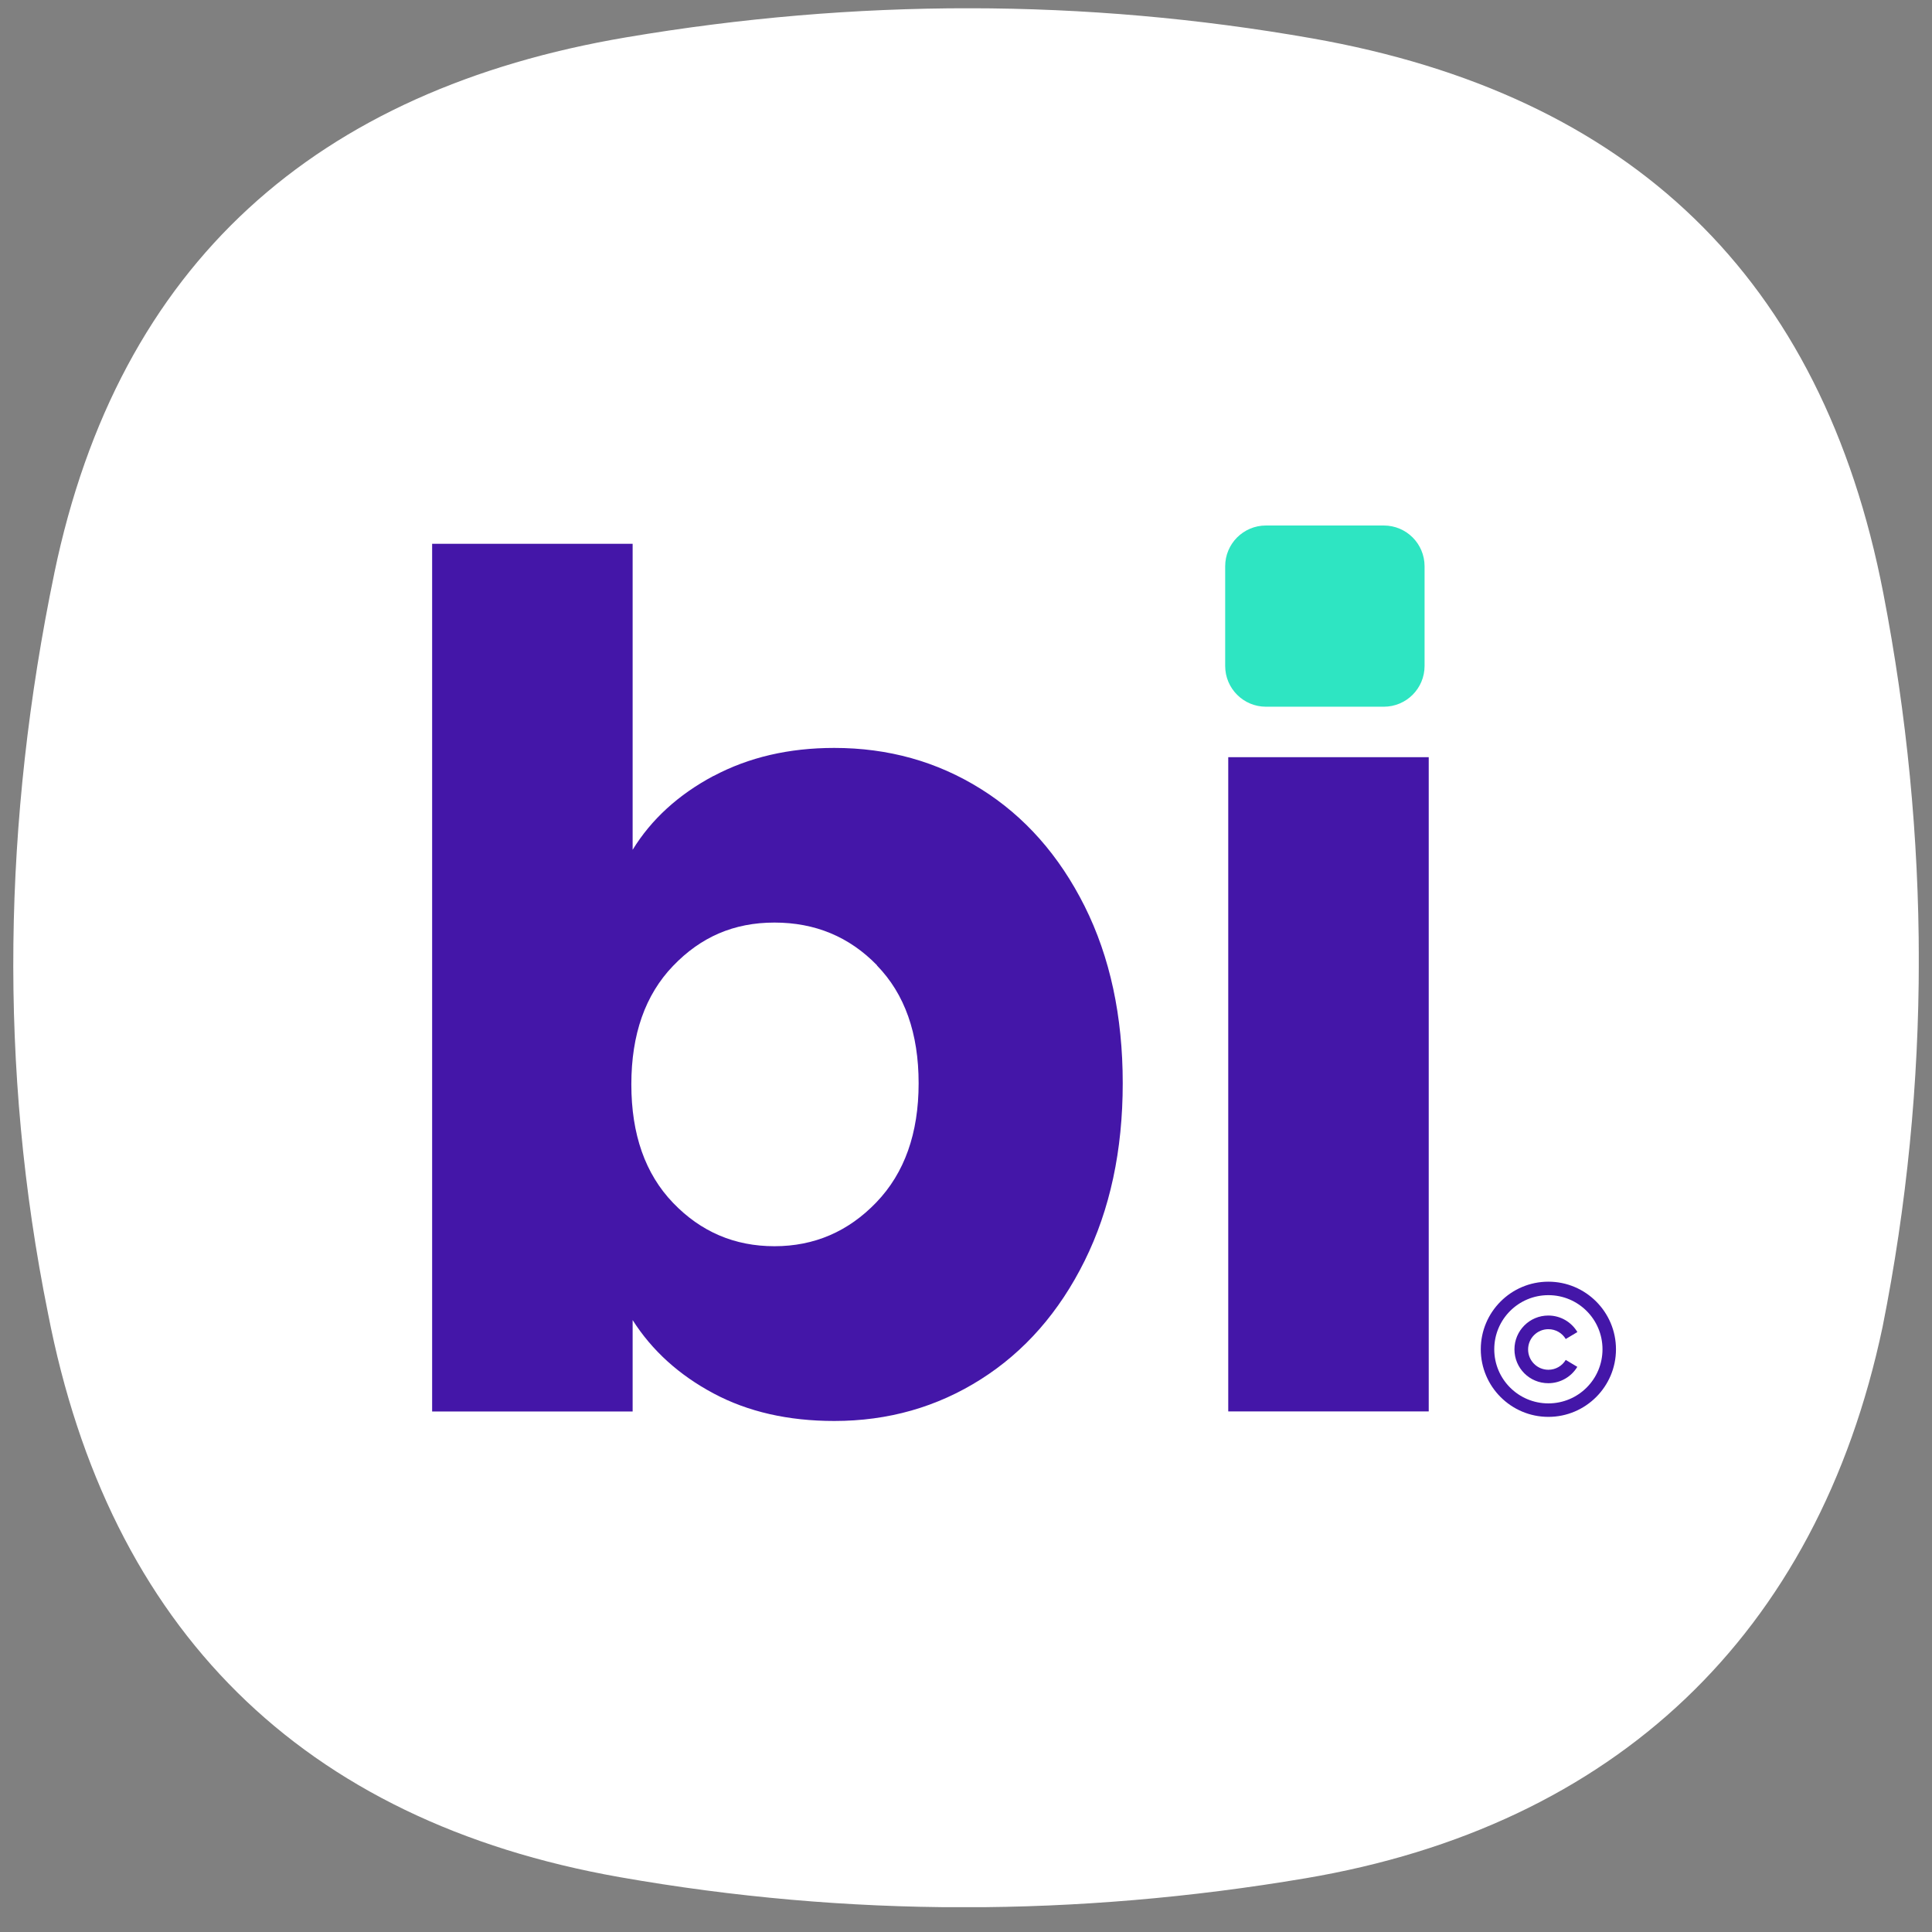 <svg width="73" height="73" viewBox="0 0 73 73" fill="none" xmlns="http://www.w3.org/2000/svg">
<rect x="0" y="0" width="73" height="73" fill="#808080" stroke="none"/>
<g clip-path="url(#clip0_320_14704)">
<path fill-rule="evenodd" clip-rule="evenodd" d="M2.05 21.667C4.484 9.926 11.98 3.385 23.67 1.409C32.31 -0.052 40.955 -0.069 49.582 1.45C61.618 3.571 68.853 10.493 71.16 22.413C72.94 31.625 72.968 40.936 71.132 50.14C68.668 61.802 60.983 68.999 49.334 70.969C40.694 72.43 32.049 72.447 23.422 70.928C11.386 68.807 4.12 61.541 1.813 49.621C-0.06 40.348 0.122 30.978 2.05 21.671V21.667Z" fill="white"/>
<path d="M52.287 19.856H47.833C46.982 19.856 46.293 20.545 46.293 21.396V25.163C46.293 26.013 46.982 26.703 47.833 26.703H52.287C53.138 26.703 53.827 26.013 53.827 25.163V21.396C53.827 20.545 53.138 19.856 52.287 19.856Z" fill="#2EE5C2"/>
<path d="M26.959 29.322C28.289 28.614 29.808 28.26 31.523 28.26C33.562 28.26 35.407 28.775 37.061 29.81C38.714 30.844 40.02 32.322 40.982 34.24C41.941 36.161 42.422 38.389 42.422 40.929C42.422 43.469 41.941 45.706 40.982 47.641C40.023 49.576 38.714 51.068 37.061 52.116C35.407 53.165 33.562 53.691 31.523 53.691C29.781 53.691 28.258 53.343 26.959 52.649C25.66 51.955 24.639 51.034 23.904 49.879V53.333H16.328V20.547H23.904V32.109C24.611 30.958 25.632 30.026 26.959 29.318V29.322ZM33.139 36.474C32.091 35.395 30.798 34.859 29.262 34.859C27.726 34.859 26.478 35.405 25.43 36.498C24.381 37.591 23.855 39.083 23.855 40.973C23.855 42.864 24.381 44.355 25.43 45.448C26.478 46.541 27.756 47.088 29.262 47.088C30.767 47.088 32.053 46.535 33.115 45.428C34.177 44.321 34.71 42.822 34.71 40.932C34.71 39.042 34.184 37.557 33.136 36.481L33.139 36.474Z" fill="#4416A8"/>
<path d="M53.984 28.61V53.33H46.409V28.61H53.984Z" fill="#4416A8"/>
<path d="M59.598 50.326C59.374 49.955 58.969 49.707 58.502 49.707C57.797 49.707 57.223 50.278 57.223 50.986C57.223 51.694 57.793 52.264 58.502 52.264C58.965 52.264 59.374 52.017 59.598 51.646L59.161 51.384C59.027 51.608 58.783 51.756 58.505 51.756C58.082 51.756 57.739 51.412 57.739 50.989C57.739 50.566 58.082 50.223 58.505 50.223C58.783 50.223 59.027 50.37 59.161 50.594L59.598 50.333V50.326ZM61.059 50.982C61.059 49.573 59.914 48.428 58.505 48.428C57.096 48.428 55.951 49.573 55.951 50.982C55.951 52.391 57.096 53.536 58.505 53.536C59.914 53.536 61.059 52.391 61.059 50.982ZM56.46 50.982C56.46 49.851 57.374 48.937 58.505 48.937C59.636 48.937 60.55 49.851 60.55 50.982C60.55 52.113 59.636 53.027 58.505 53.027C57.374 53.027 56.46 52.113 56.46 50.982Z" fill="#4416A8"/>
</g>
<defs>
<clipPath id="clip0_320_14704">
<rect width="72" height="71.749" fill="white" transform="translate(0.5 0.313)"/>
</clipPath>
</defs>
</svg>
